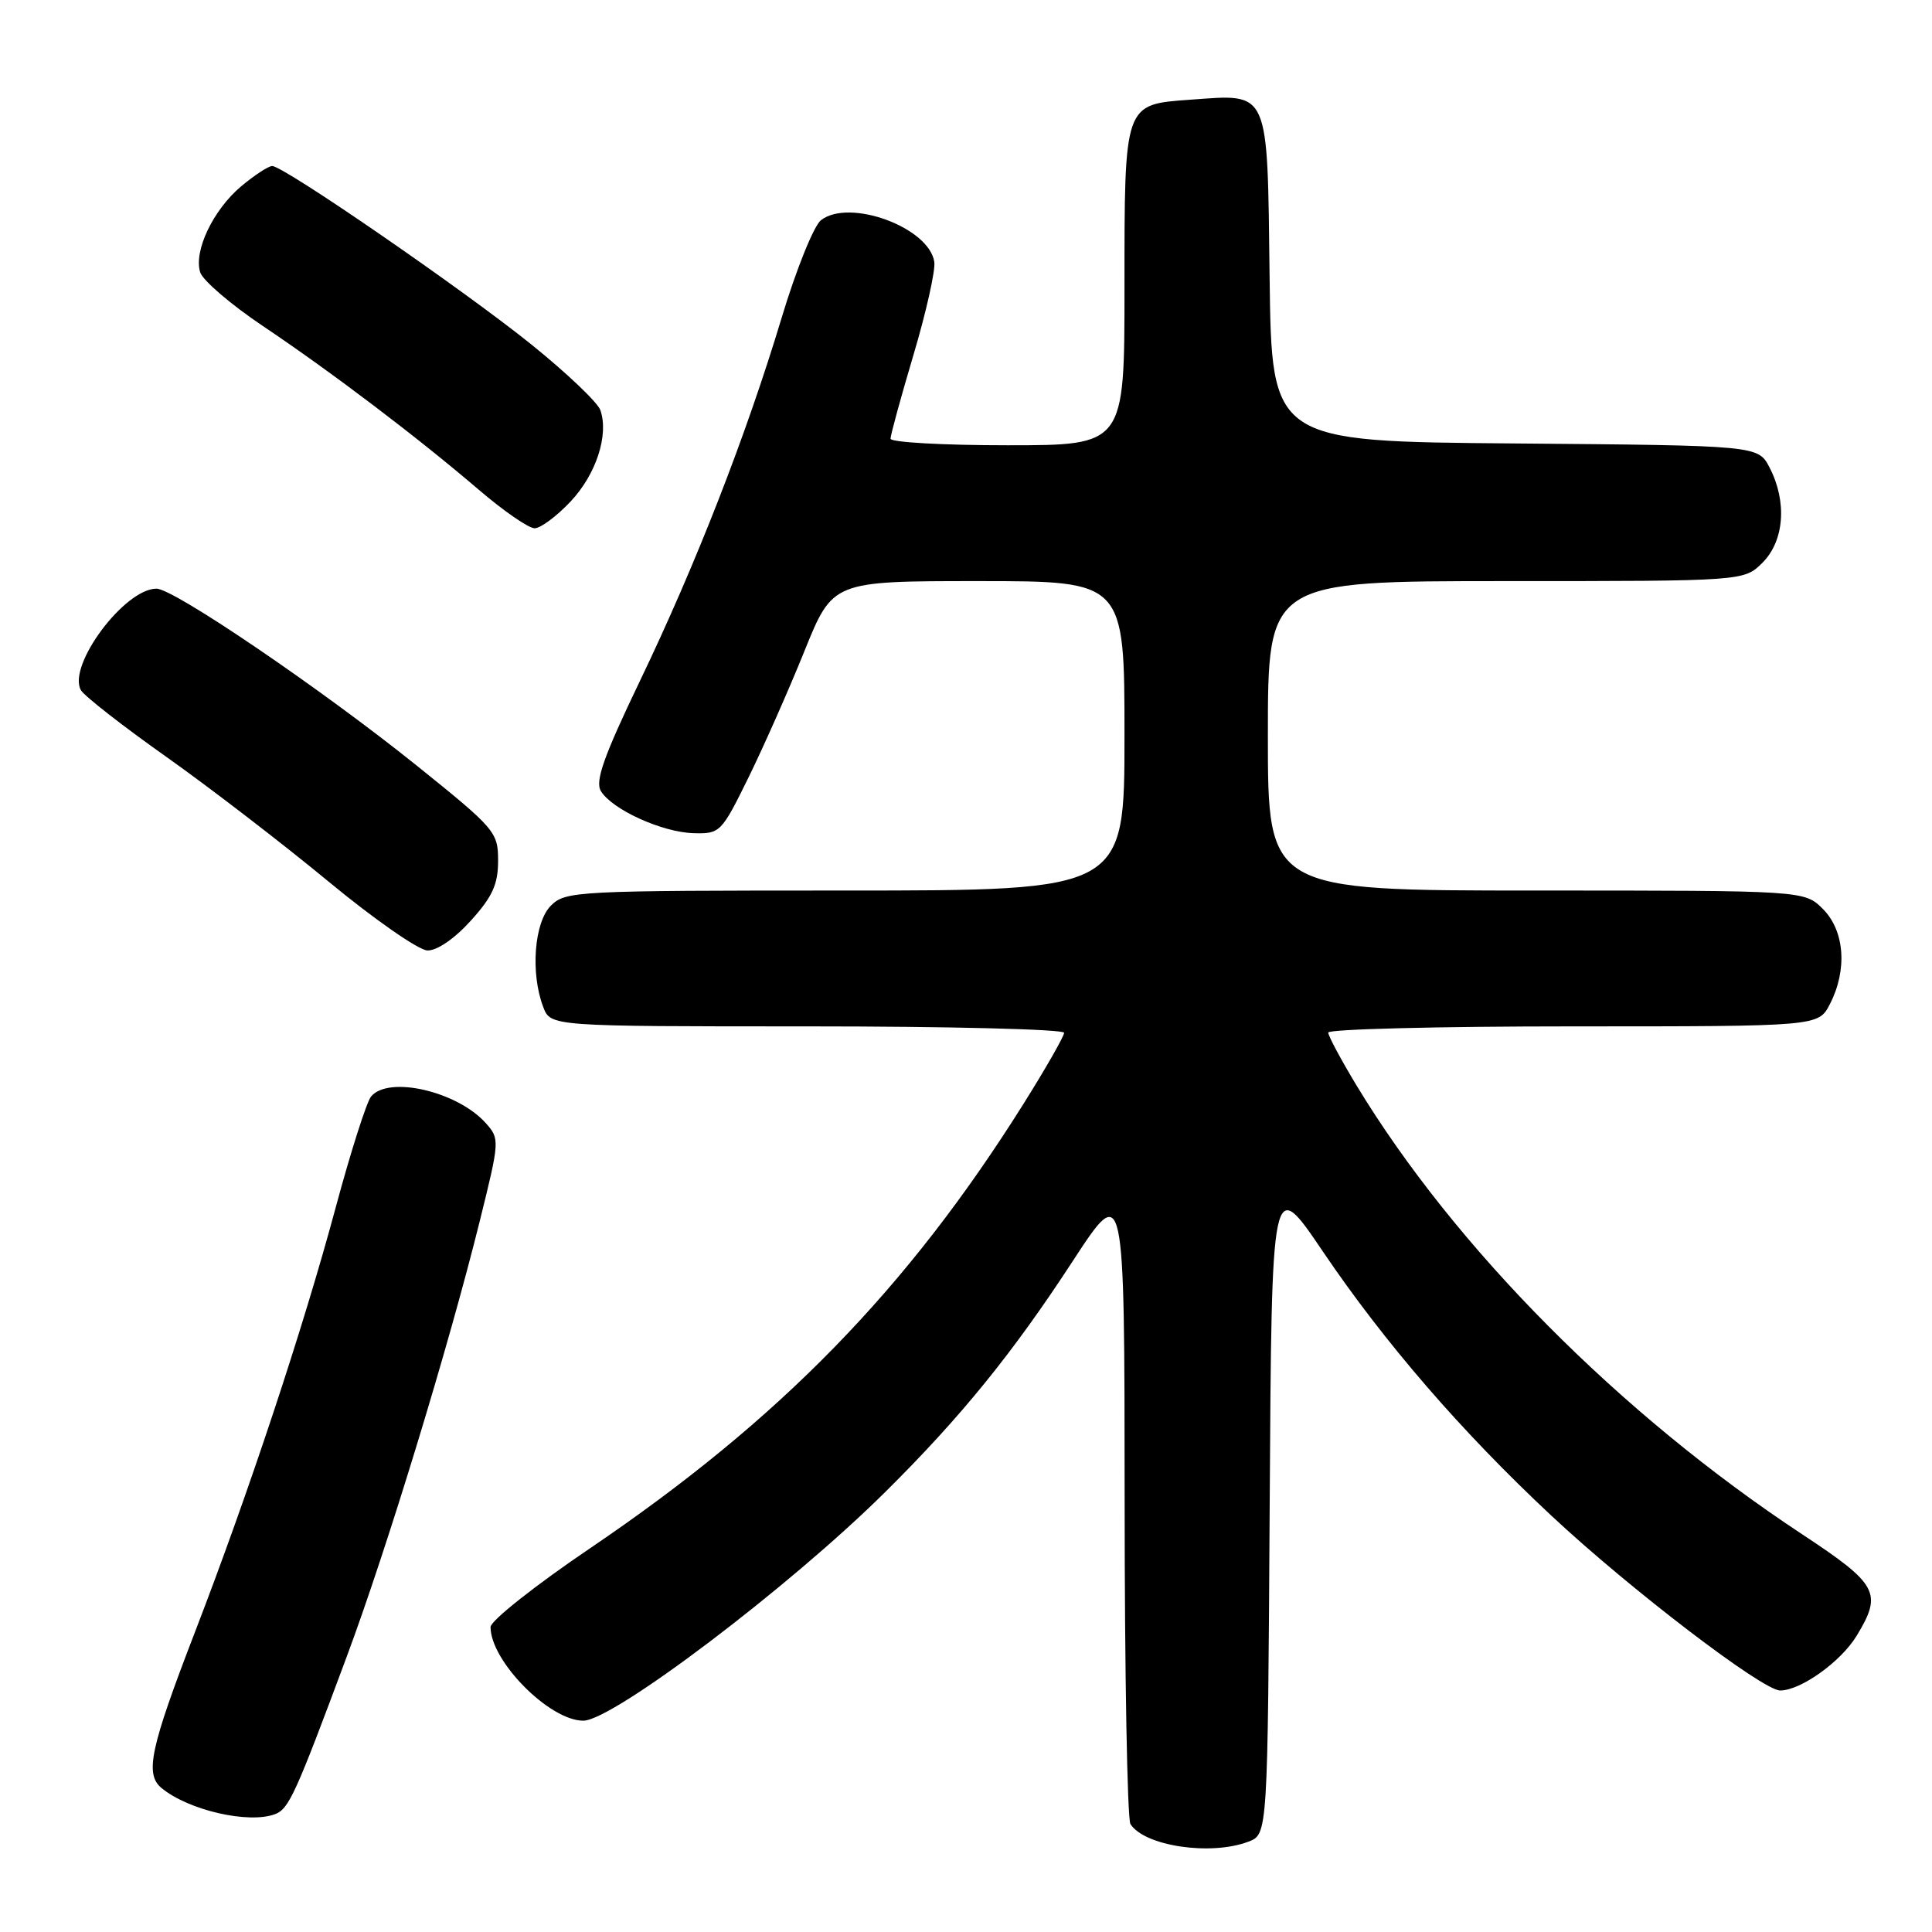 <?xml version="1.0" encoding="UTF-8" standalone="no"?>
<!DOCTYPE svg PUBLIC "-//W3C//DTD SVG 1.1//EN" "http://www.w3.org/Graphics/SVG/1.1/DTD/svg11.dtd" >
<svg xmlns="http://www.w3.org/2000/svg" xmlns:xlink="http://www.w3.org/1999/xlink" version="1.1" viewBox="0 0 256 256">
 <g >
 <path fill="currentColor"
d=" M 165.42 244.03 C 167.98 243.06 167.98 243.06 168.24 199.43 C 168.50 155.80 168.50 155.80 175.26 165.79 C 183.46 177.91 193.65 189.70 205.56 200.83 C 215.98 210.57 233.56 224.00 235.88 224.00 C 238.61 223.99 243.91 220.20 246.01 216.76 C 249.47 211.07 248.86 209.94 238.75 203.27 C 214.67 187.38 192.77 165.32 179.75 143.83 C 177.69 140.42 176.00 137.27 176.00 136.82 C 176.00 136.37 190.61 136.00 208.47 136.00 C 240.95 136.00 240.95 136.00 242.47 133.05 C 244.81 128.52 244.43 123.34 241.55 120.45 C 239.09 118.00 239.09 118.00 203.55 118.00 C 168.00 118.00 168.00 118.00 168.00 97.50 C 168.00 77.00 168.00 77.00 199.55 77.00 C 231.09 77.00 231.09 77.00 233.55 74.55 C 236.43 71.66 236.82 66.48 234.48 61.96 C 232.96 59.03 232.96 59.03 200.73 58.76 C 168.50 58.50 168.50 58.50 168.23 36.77 C 167.92 11.60 168.30 12.45 157.73 13.21 C 148.91 13.85 149.00 13.59 149.00 38.19 C 149.00 59.00 149.00 59.00 133.50 59.00 C 124.97 59.00 118.00 58.61 118.00 58.13 C 118.00 57.65 119.37 52.64 121.05 46.99 C 122.73 41.34 123.97 35.81 123.80 34.71 C 123.12 30.14 112.57 26.25 108.79 29.17 C 107.84 29.90 105.50 35.71 103.58 42.08 C 98.88 57.69 92.19 74.84 84.75 90.32 C 79.99 100.24 78.83 103.52 79.62 104.82 C 81.11 107.27 87.72 110.28 91.89 110.40 C 95.42 110.50 95.59 110.32 99.19 103.00 C 101.21 98.88 104.55 91.34 106.60 86.25 C 110.34 77.00 110.34 77.00 129.67 77.00 C 149.00 77.00 149.00 77.00 149.00 97.50 C 149.00 118.00 149.00 118.00 112.00 118.00 C 76.33 118.00 74.93 118.07 73.00 120.00 C 70.78 122.22 70.27 128.95 71.98 133.43 C 72.95 136.00 72.95 136.00 106.98 136.00 C 125.69 136.00 141.00 136.38 141.00 136.85 C 141.00 137.31 138.57 141.56 135.61 146.28 C 120.22 170.80 103.35 188.10 78.25 205.11 C 70.96 210.04 65.00 214.76 65.00 215.59 C 65.00 220.11 72.81 228.00 77.29 228.00 C 81.20 228.00 104.63 210.26 117.28 197.72 C 127.32 187.77 134.18 179.32 142.18 167.05 C 149.00 156.61 149.00 156.61 149.02 198.55 C 149.02 221.62 149.37 241.04 149.79 241.70 C 151.65 244.62 160.43 245.93 165.42 244.03 Z  M 36.46 240.38 C 38.28 239.68 39.16 237.76 45.95 219.50 C 51.28 205.18 59.44 178.46 63.59 161.72 C 66.21 151.15 66.23 150.91 64.38 148.83 C 60.62 144.62 51.50 142.49 49.17 145.29 C 48.58 146.01 46.46 152.64 44.47 160.04 C 40.18 175.99 32.92 197.88 25.84 216.24 C 19.90 231.64 19.17 235.07 21.40 236.92 C 24.96 239.87 32.97 241.71 36.46 240.38 Z  M 62.38 122.00 C 65.25 118.83 66.00 117.18 66.00 114.06 C 66.00 110.25 65.63 109.82 55.25 101.47 C 42.70 91.38 23.04 78.00 20.74 78.00 C 16.49 78.00 8.89 88.21 10.72 91.45 C 11.15 92.21 16.24 96.19 22.03 100.28 C 27.82 104.38 37.49 111.82 43.53 116.81 C 49.56 121.80 55.46 125.90 56.63 125.94 C 57.91 125.98 60.23 124.38 62.38 122.00 Z  M 75.59 66.47 C 78.99 62.87 80.70 57.63 79.55 54.34 C 79.20 53.33 75.10 49.43 70.44 45.67 C 61.43 38.41 37.60 22.00 36.07 22.00 C 35.56 22.00 33.71 23.22 31.94 24.70 C 28.23 27.83 25.64 33.28 26.53 36.09 C 26.87 37.16 30.60 40.36 34.82 43.19 C 43.96 49.33 55.24 57.88 63.46 64.91 C 66.73 67.71 70.05 70.00 70.84 70.00 C 71.62 70.00 73.76 68.41 75.59 66.47 Z "/>
</g>
</svg>